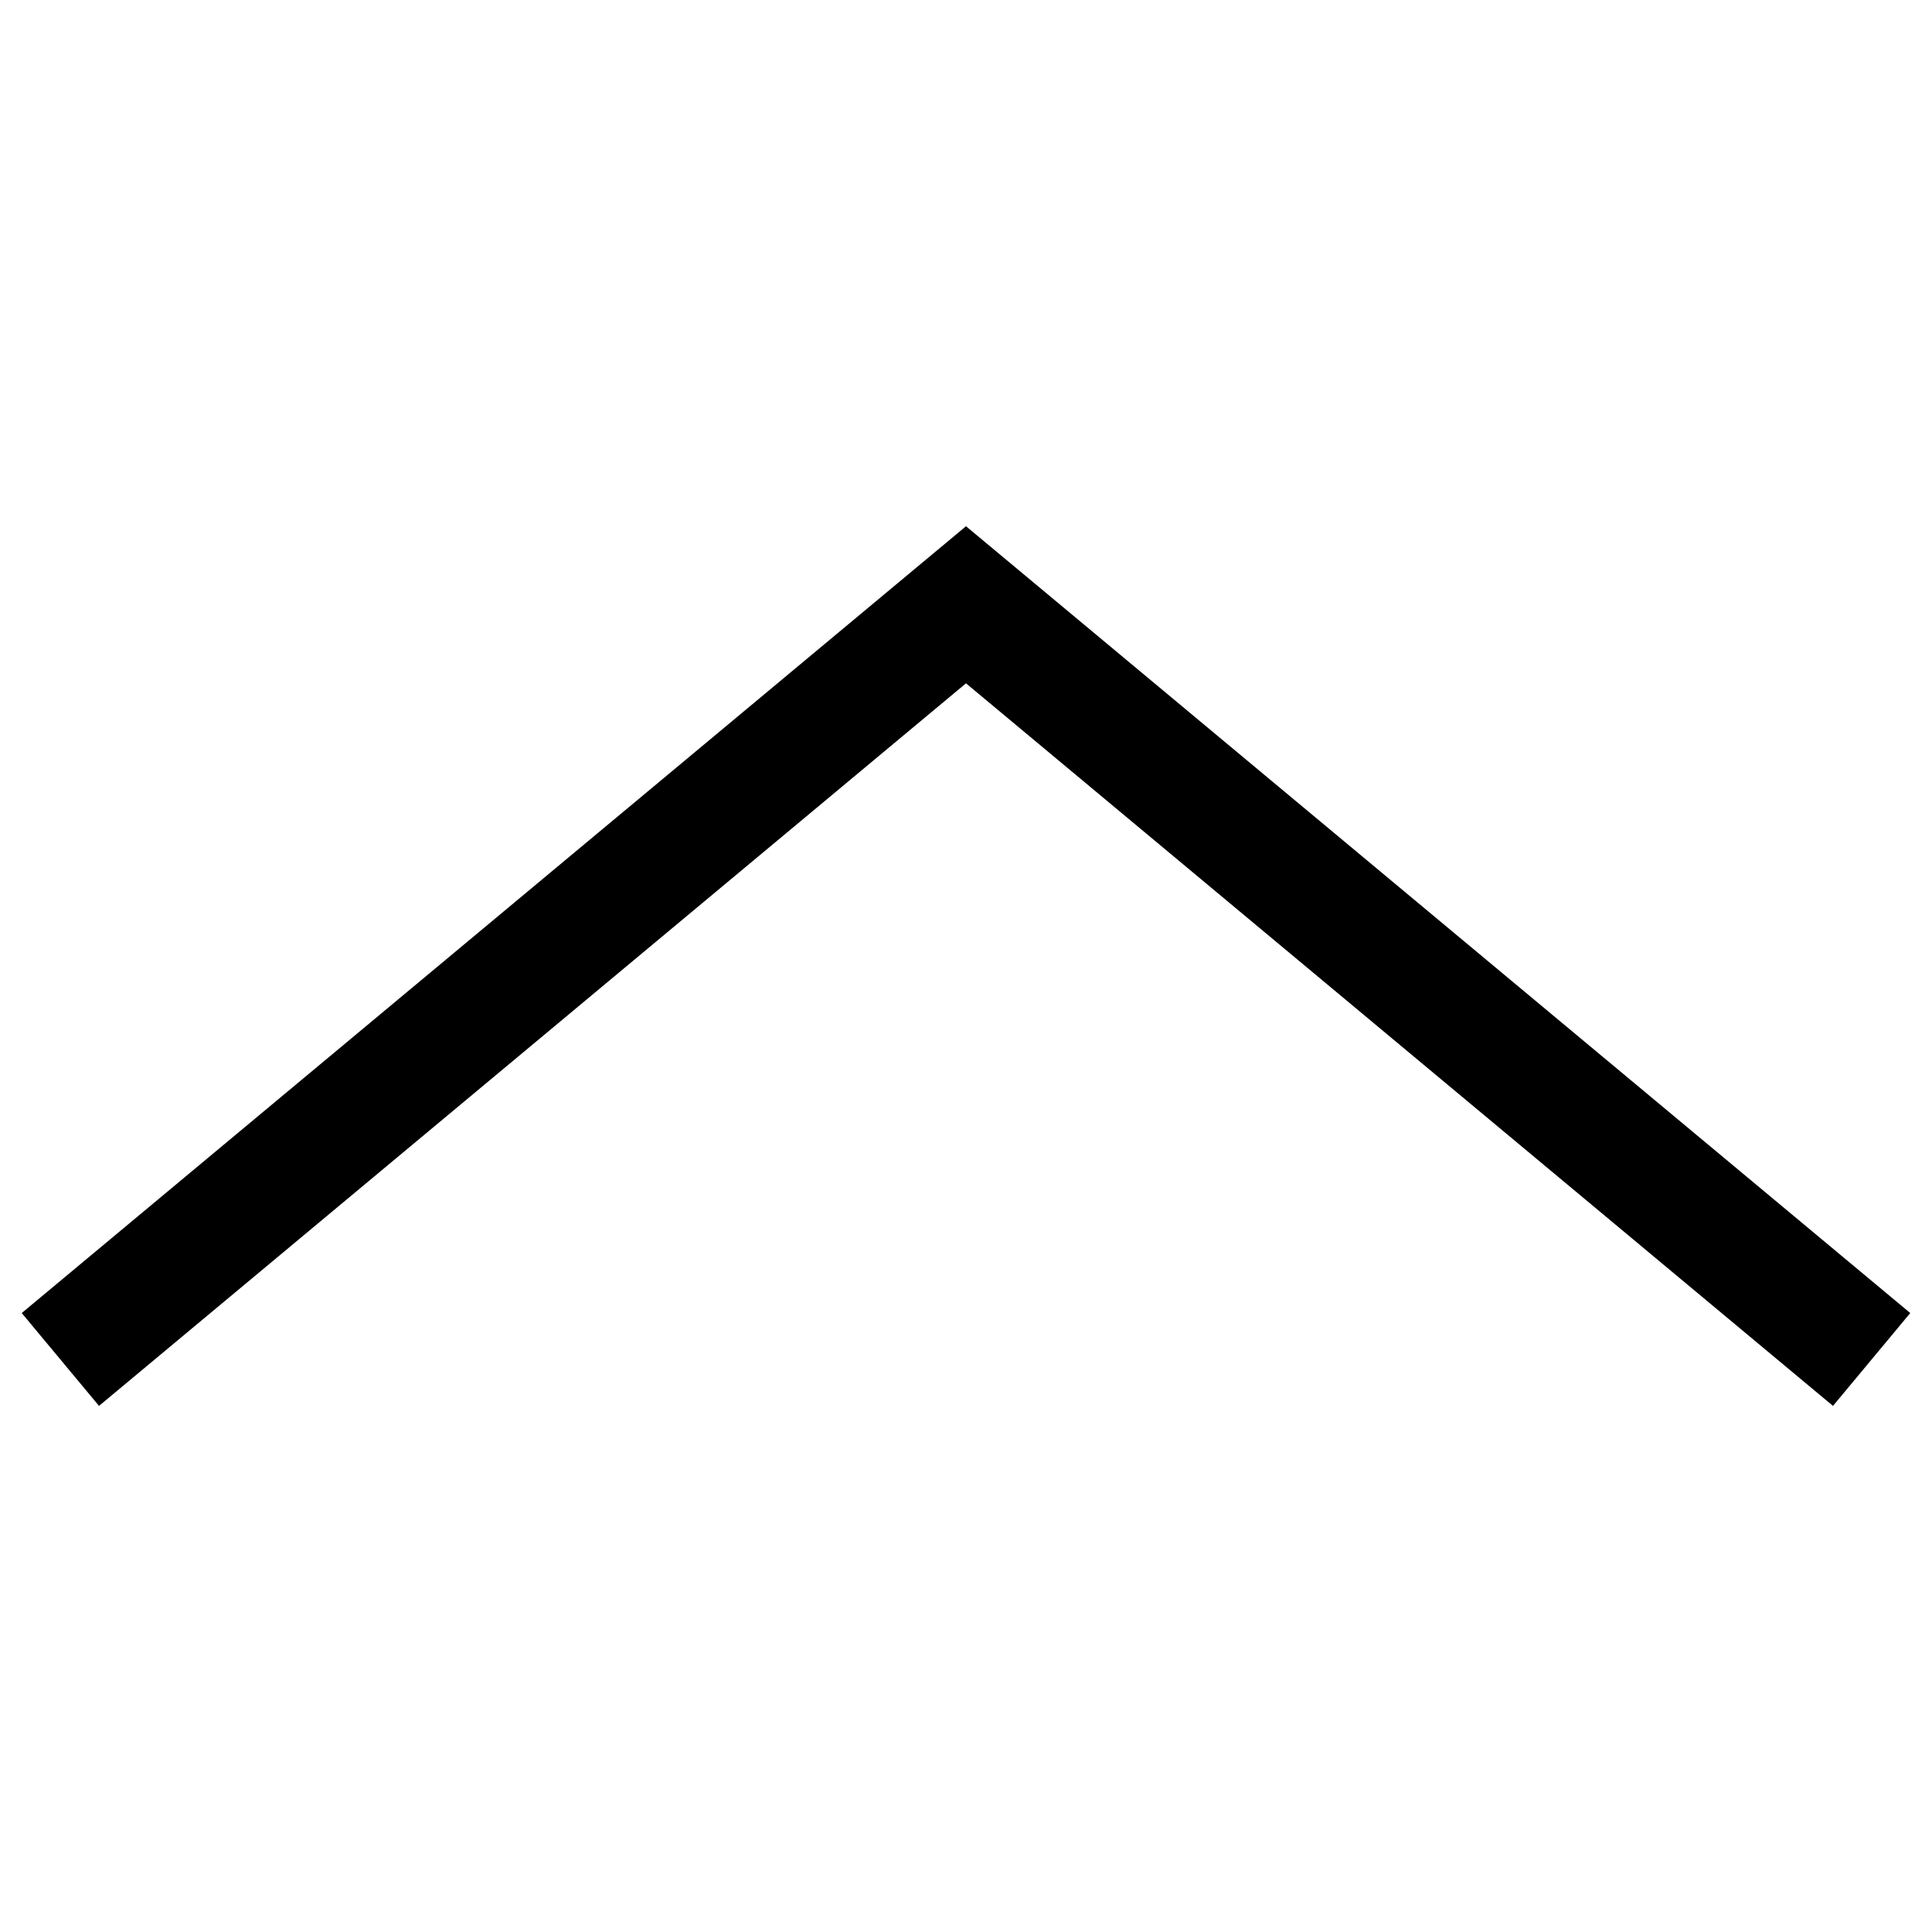<svg xmlns="http://www.w3.org/2000/svg" width="16" height="16" viewBox="0 0 16 16">
    <path fill-rule="evenodd" clip-rule="evenodd"
        d="M8 5.659L15.18 11.643L15.82 10.874L8 4.358L0.18 10.874L0.82 11.643L8 5.659Z" />
</svg>